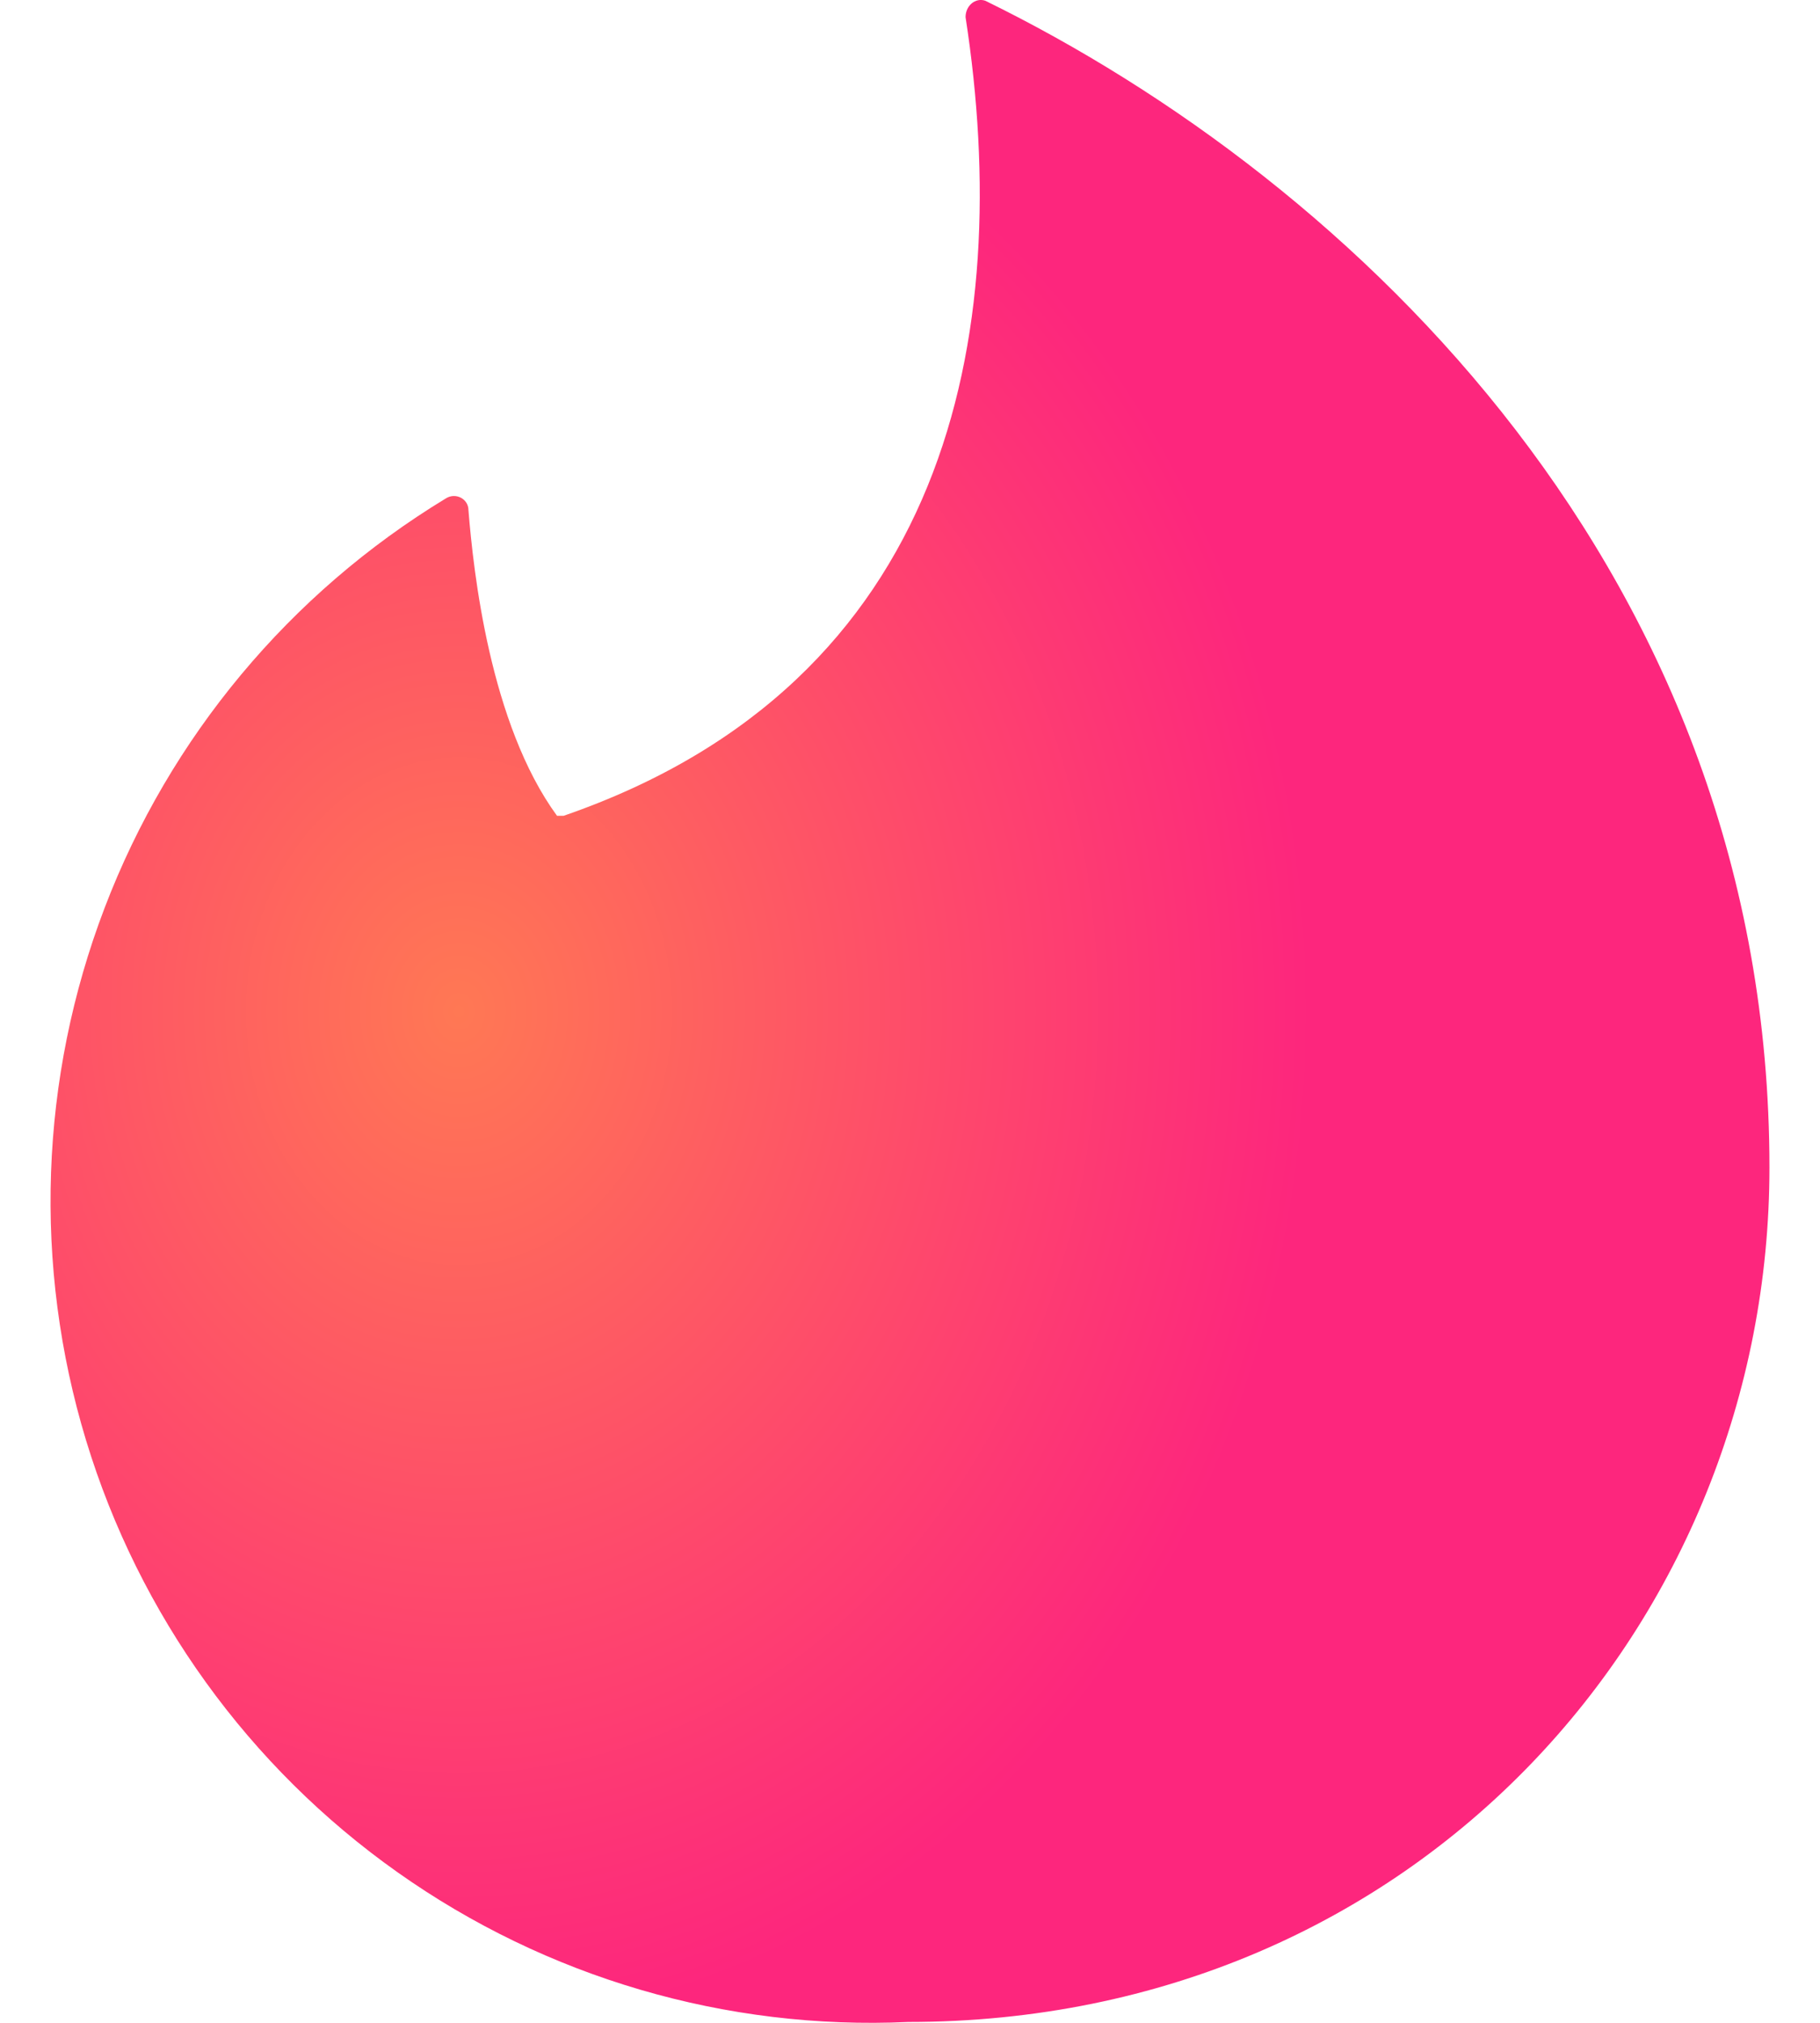 <svg width="36" height="40" viewBox="0 0 36 40" fill="none" xmlns="http://www.w3.org/2000/svg" xmlns:xlink="http://www.w3.org/1999/xlink">
<path d="M11.148,16.132C18.774,13.5 20.072,6.643 19.099,0.339C19.099,0.112 19.293,-0.051 19.488,0.014C26.79,3.589 35,11.388 35,23.086C35,32.054 28.055,39.983 17.963,39.983C14.362,40.147 10.808,39.106 7.864,37.023C4.919,34.94 2.752,31.935 1.702,28.481C0.653,25.028 0.782,21.323 2.07,17.951C3.357,14.579 5.729,11.732 8.812,9.86C9.006,9.73 9.266,9.86 9.266,10.088C9.363,11.29 9.688,14.312 11.018,16.132L11.148,16.132Z" clip-rule="evenodd" fill-rule="evenodd" fill="url(#pf_0_15_116)"/>
<defs>
<radialGradient id="pf_0_15_116" cx="0" cy="0" r="1" gradientUnits="userSpaceOnUse" gradientTransform="matrix(17 0 0 20 9 20)">
<stop stop-color="#FF7854"/>
<stop offset="1" stop-color="#FD267D"/>
</radialGradient>
</defs>
</svg>
